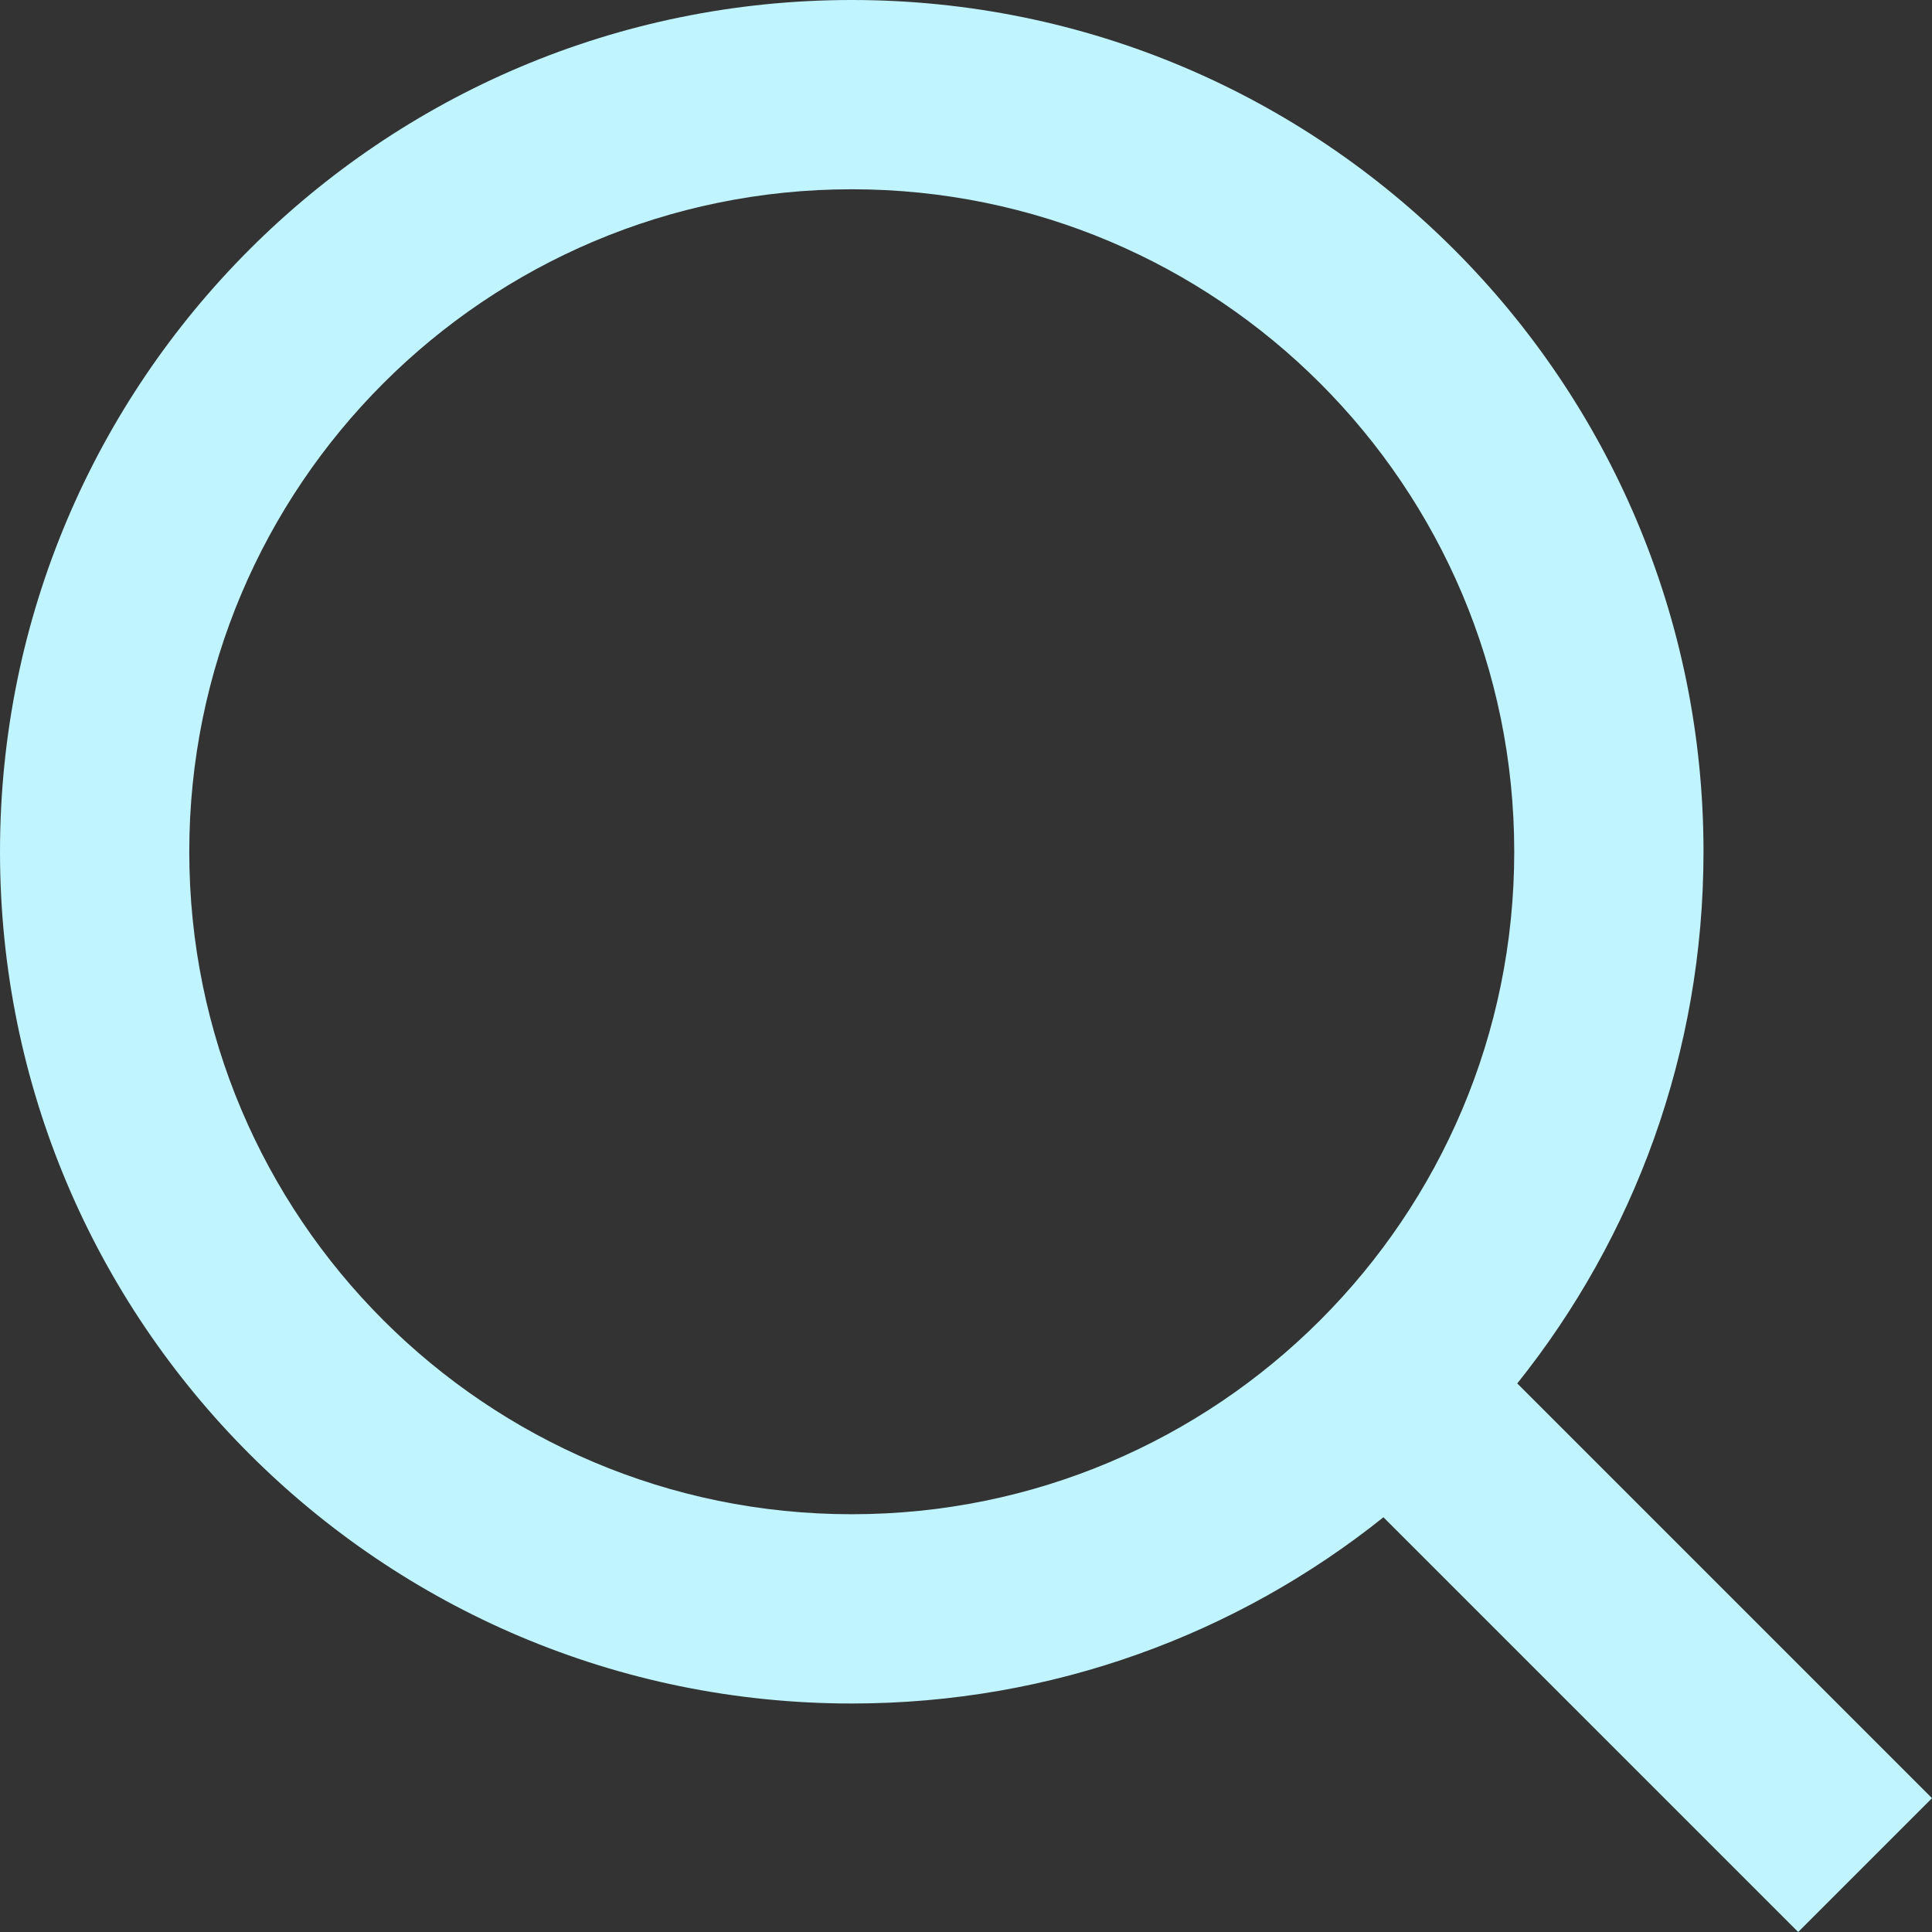 <svg width="30" height="30" viewBox="0 0 30 30" fill="none" xmlns="http://www.w3.org/2000/svg">
<rect x="0" y="0" width="30" height="30" fill="#333333" stroke="none"/>
<path fill-rule="evenodd" clip-rule="evenodd" d="M13.226 0C5.922 0 0 5.922 0 13.226C0 20.531 5.922 26.452 13.226 26.452C16.349 26.452 19.219 25.37 21.482 23.56L27.922 30L30 27.922L23.56 21.482C25.37 19.219 26.452 16.349 26.452 13.226C26.452 5.922 20.531 0 13.226 0ZM2.939 13.226C2.939 7.545 7.545 2.939 13.226 2.939C18.907 2.939 23.513 7.545 23.513 13.226C23.513 18.907 18.907 23.513 13.226 23.513C7.545 23.513 2.939 18.907 2.939 13.226Z" fill="#C0F4FE"/>
</svg>
